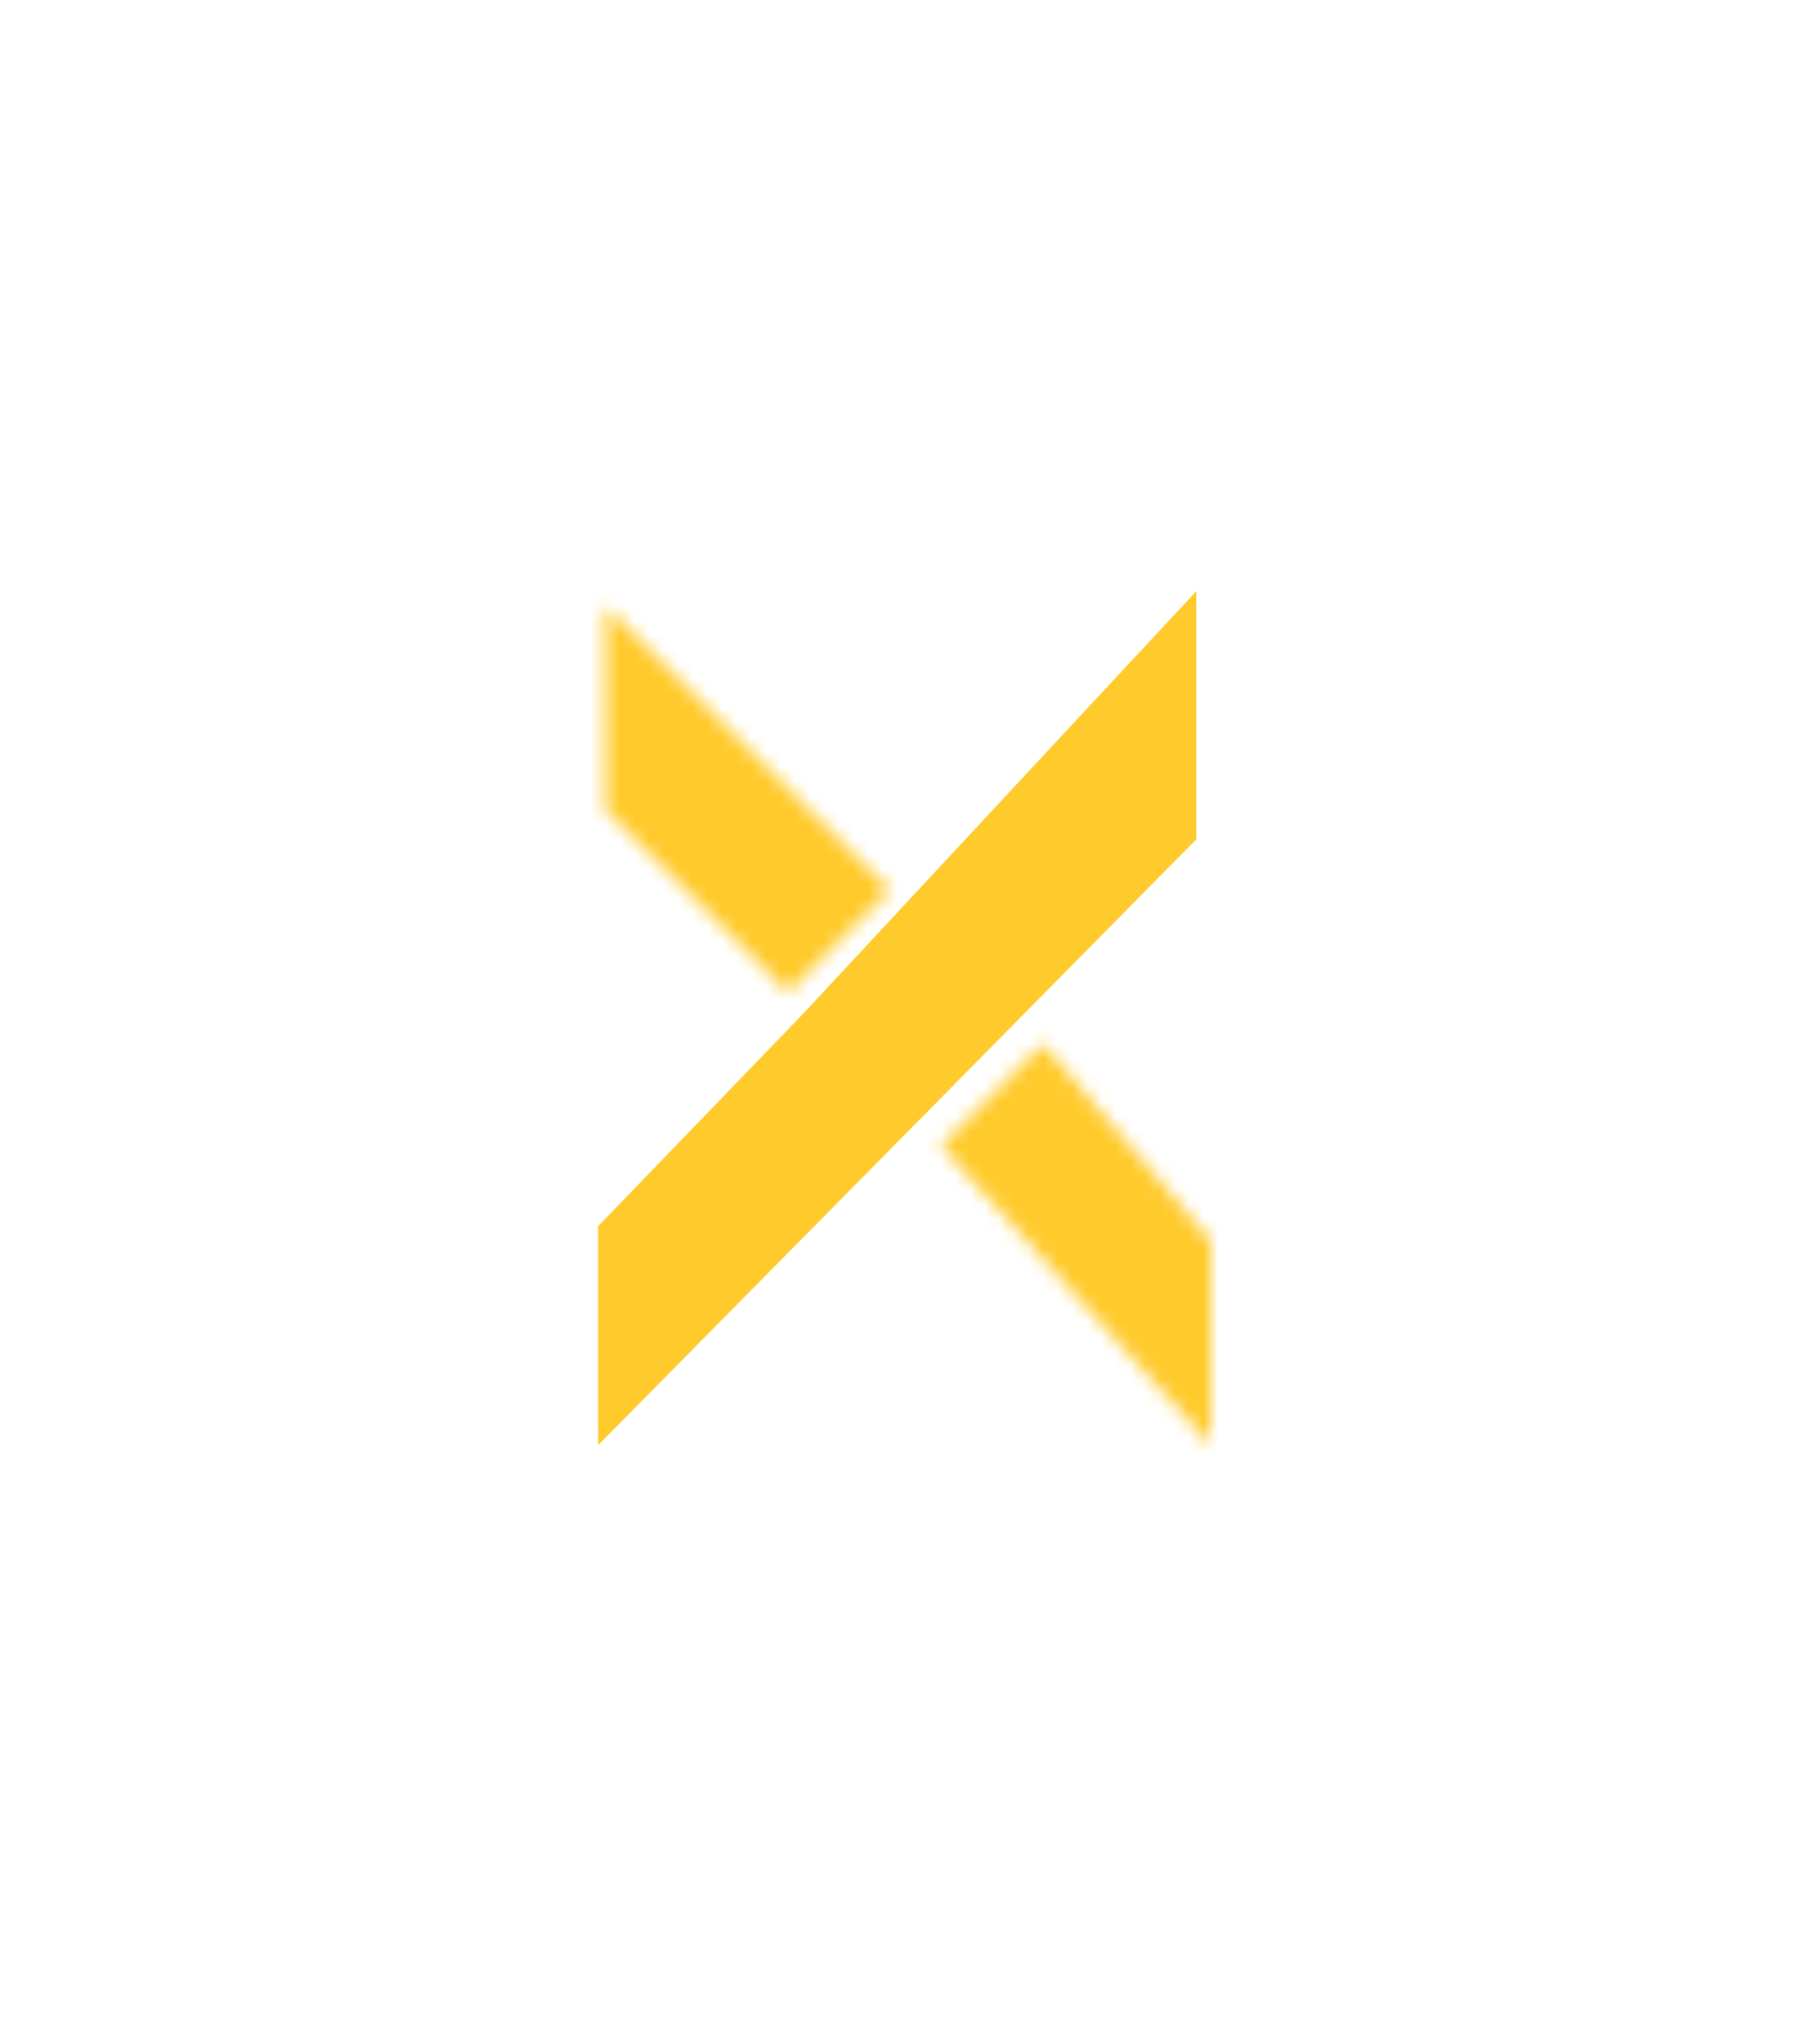 <svg width="124" height="140" viewBox="0 0 124 140" fill="none" xmlns="http://www.w3.org/2000/svg">
<mask id="path-2-inside-1_0_1" fill="white">
<path d="M41.5 55.5V41.5L61 61L54 68L41.5 55.5Z"/>
</mask>
<path d="M41.5 41.5L57.764 25.236L18.5 -14.027L18.5 41.5H41.5ZM41.5 55.5H18.5V65.027L25.236 71.763L41.5 55.5ZM54 68L37.736 84.263L54 100.527L70.263 84.263L54 68ZM61 61L77.263 77.263L93.527 61L77.263 44.736L61 61ZM18.5 41.5V55.5H64.5V41.5H18.5ZM25.236 71.763L37.736 84.263L70.263 51.736L57.764 39.236L25.236 71.763ZM70.263 84.263L77.263 77.263L44.736 44.736L37.736 51.736L70.263 84.263ZM77.263 44.736L57.764 25.236L25.236 57.764L44.736 77.263L77.263 44.736Z" fill="#FFCA2B" mask="url(#path-2-inside-1_0_1)"/>
<path d="M58.237 72.626L58.266 72.596L58.294 72.566L77.5 51.937V55.652L45.5 88.042V85.818L58.237 72.626Z" stroke="#FFCA2B" stroke-width="9"/>
<mask id="path-5-inside-2_0_1" fill="white">
<path d="M83 85V99L64.5 78.5L71.5 71.5L83 85Z"/>
</mask>
<path d="M83 99L68.152 112.399L103 151.014V99H83ZM83 85H103V77.636L98.225 72.031L83 85ZM71.5 71.5L86.725 58.531L72.677 42.039L57.358 57.358L71.5 71.5ZM64.5 78.5L50.358 64.358L36.922 77.793L49.652 91.899L64.5 78.5ZM103 99V85H63V99H103ZM98.225 72.031L86.725 58.531L56.275 84.469L67.775 97.969L98.225 72.031ZM57.358 57.358L50.358 64.358L78.642 92.642L85.642 85.642L57.358 57.358ZM49.652 91.899L68.152 112.399L97.848 85.601L79.348 65.101L49.652 91.899Z" fill="#FFCA2B" mask="url(#path-5-inside-2_0_1)"/>
</svg>

